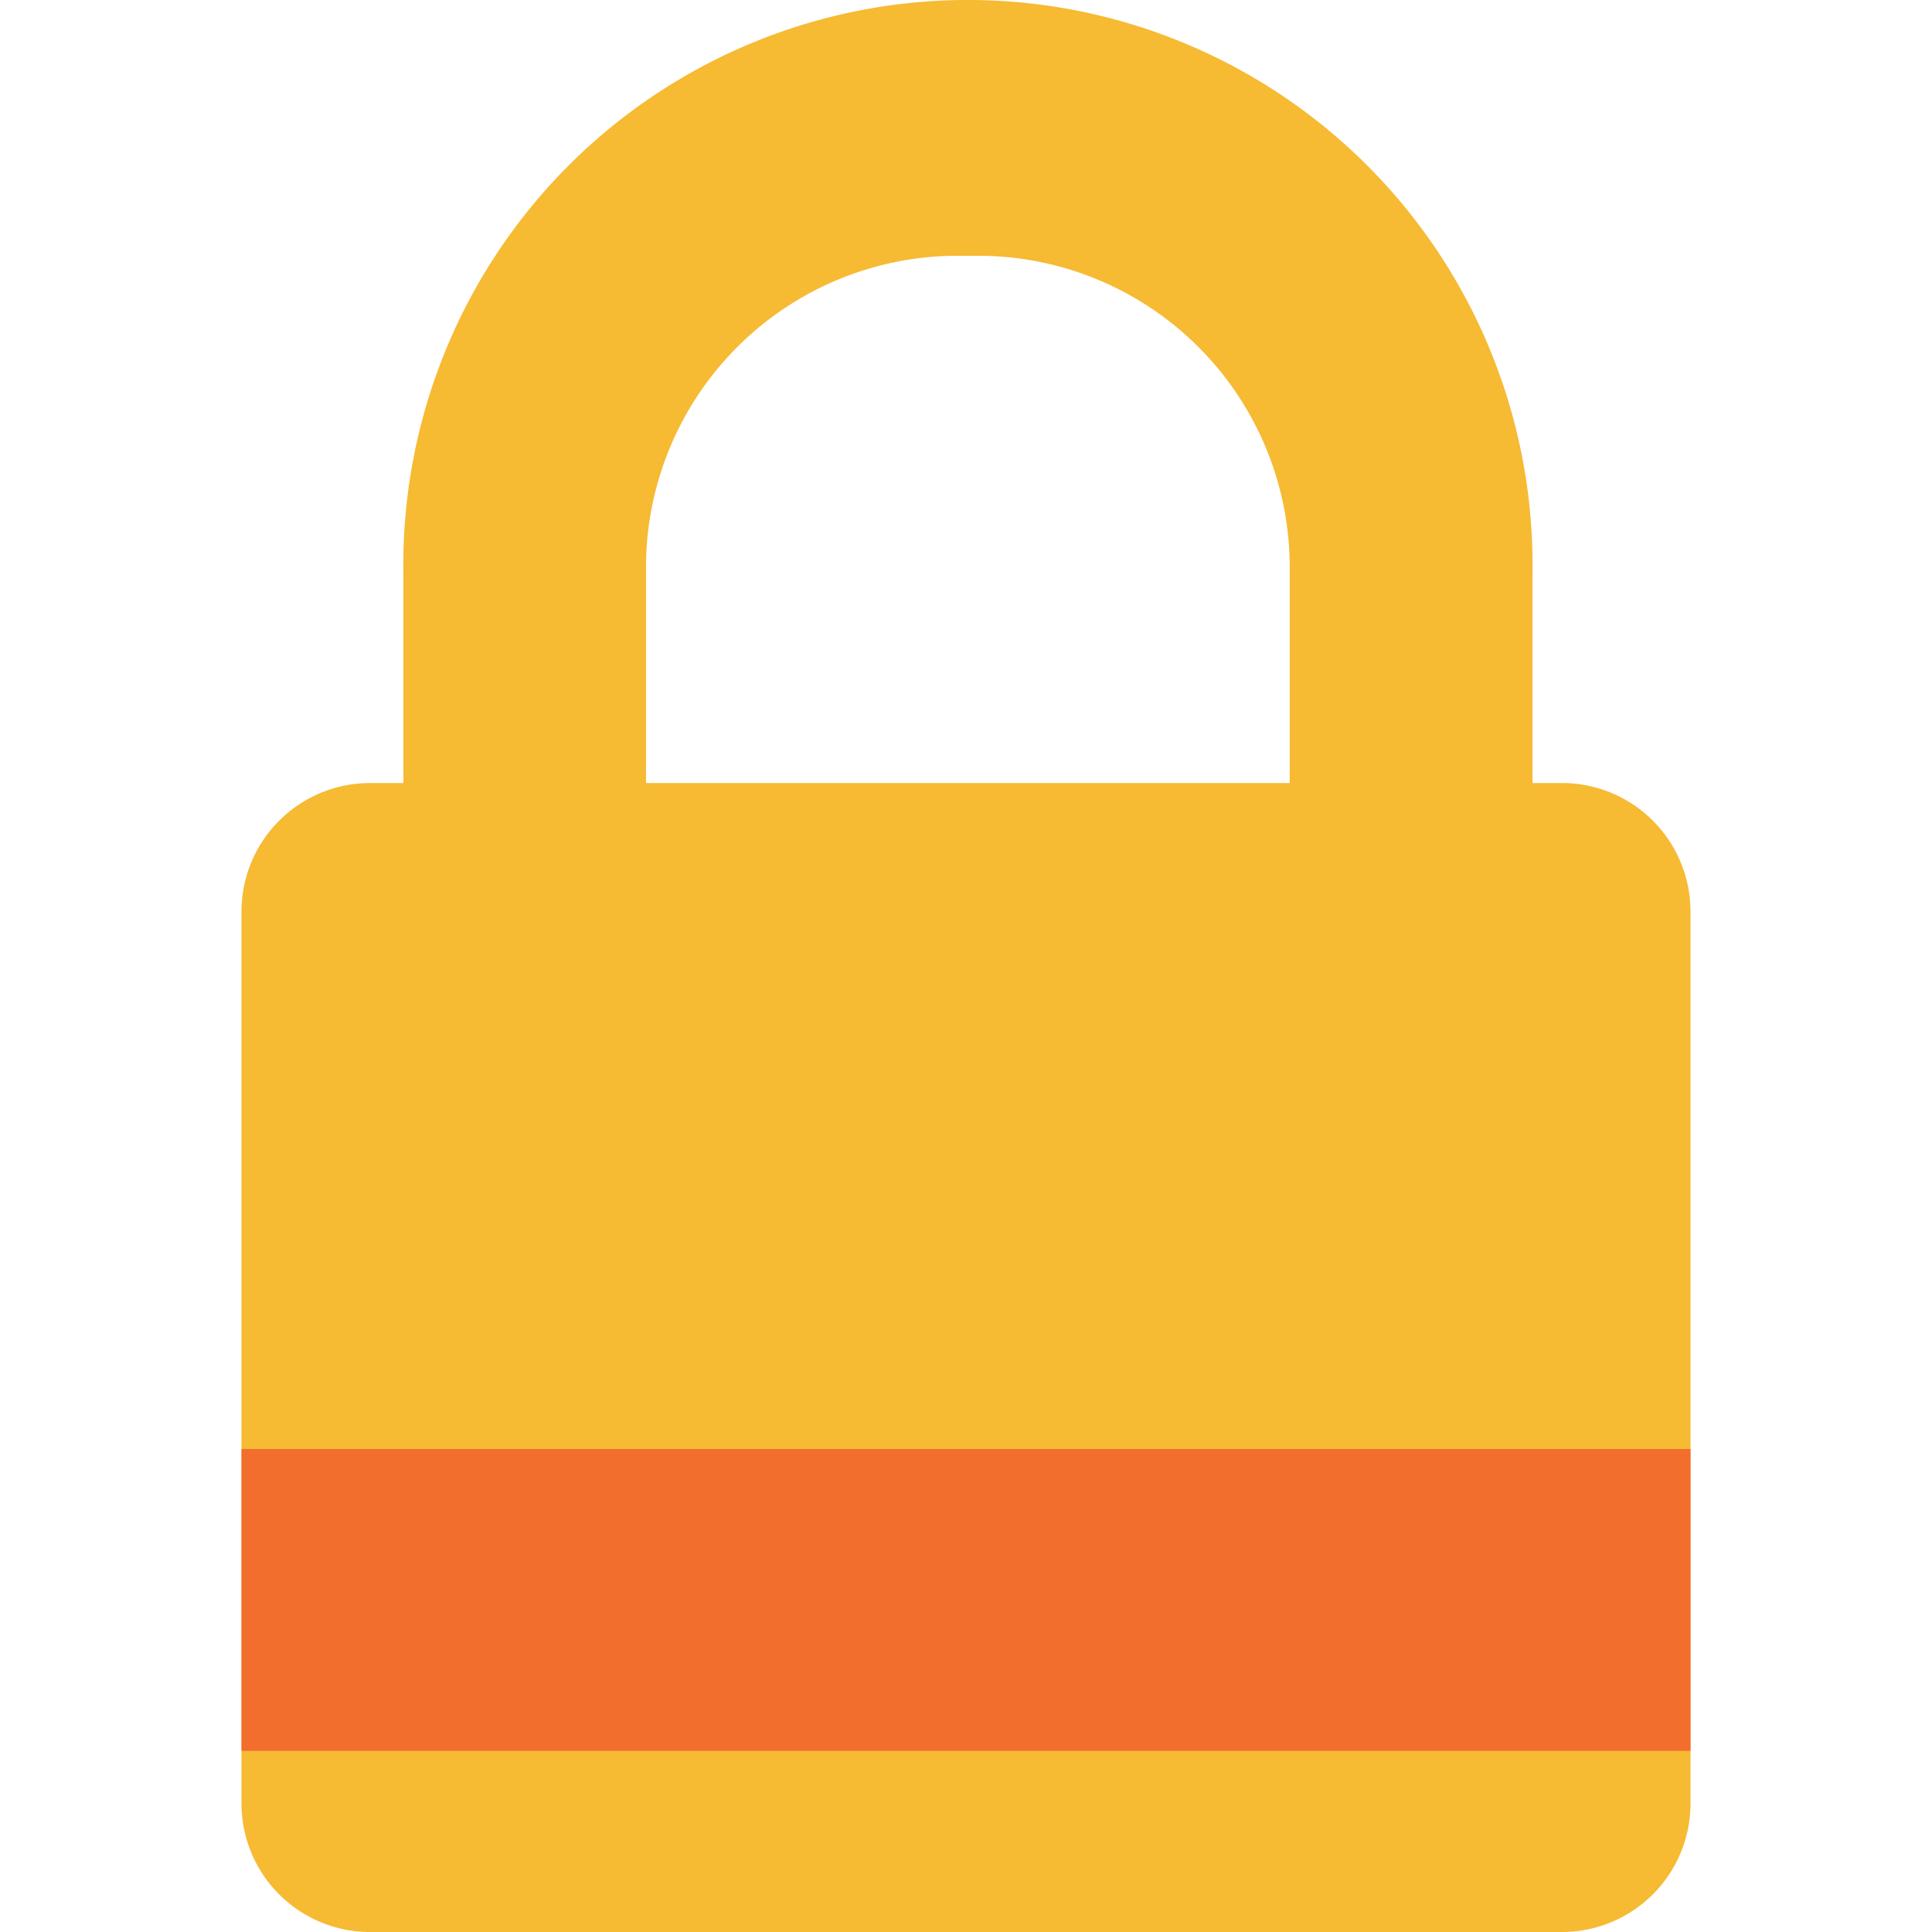 <svg xmlns="http://www.w3.org/2000/svg" width="64" height="64" viewBox="0 0 64 64">
<defs>
    <style>
      .cls-1 {
        fill: #f6ba33;
        fill-rule: evenodd;
      }

      .cls-2 {
        fill: #f16e2d;
      }
    </style>
  </defs>
  <path id="Rounded_Rectangle_6" data-name="Rounded Rectangle 6" class="cls-1" d="M51.787,64H12.213A4.258,4.258,0,0,1,8,59.7V30.24a4.258,4.258,0,0,1,4.213-4.3h1.149V18.9A18.708,18.708,0,0,1,31.872,0h0.383A18.708,18.708,0,0,1,50.766,18.9v7.039h1.021A4.258,4.258,0,0,1,56,30.24V59.7A4.258,4.258,0,0,1,51.787,64ZM42.723,18.9A10.322,10.322,0,0,0,32.511,8.473H31.617A10.322,10.322,0,0,0,21.4,18.9v7.039H42.723V18.9Z"/>
  <rect class="cls-2" x="8" y="48" width="48" height="10"/>
</svg>
